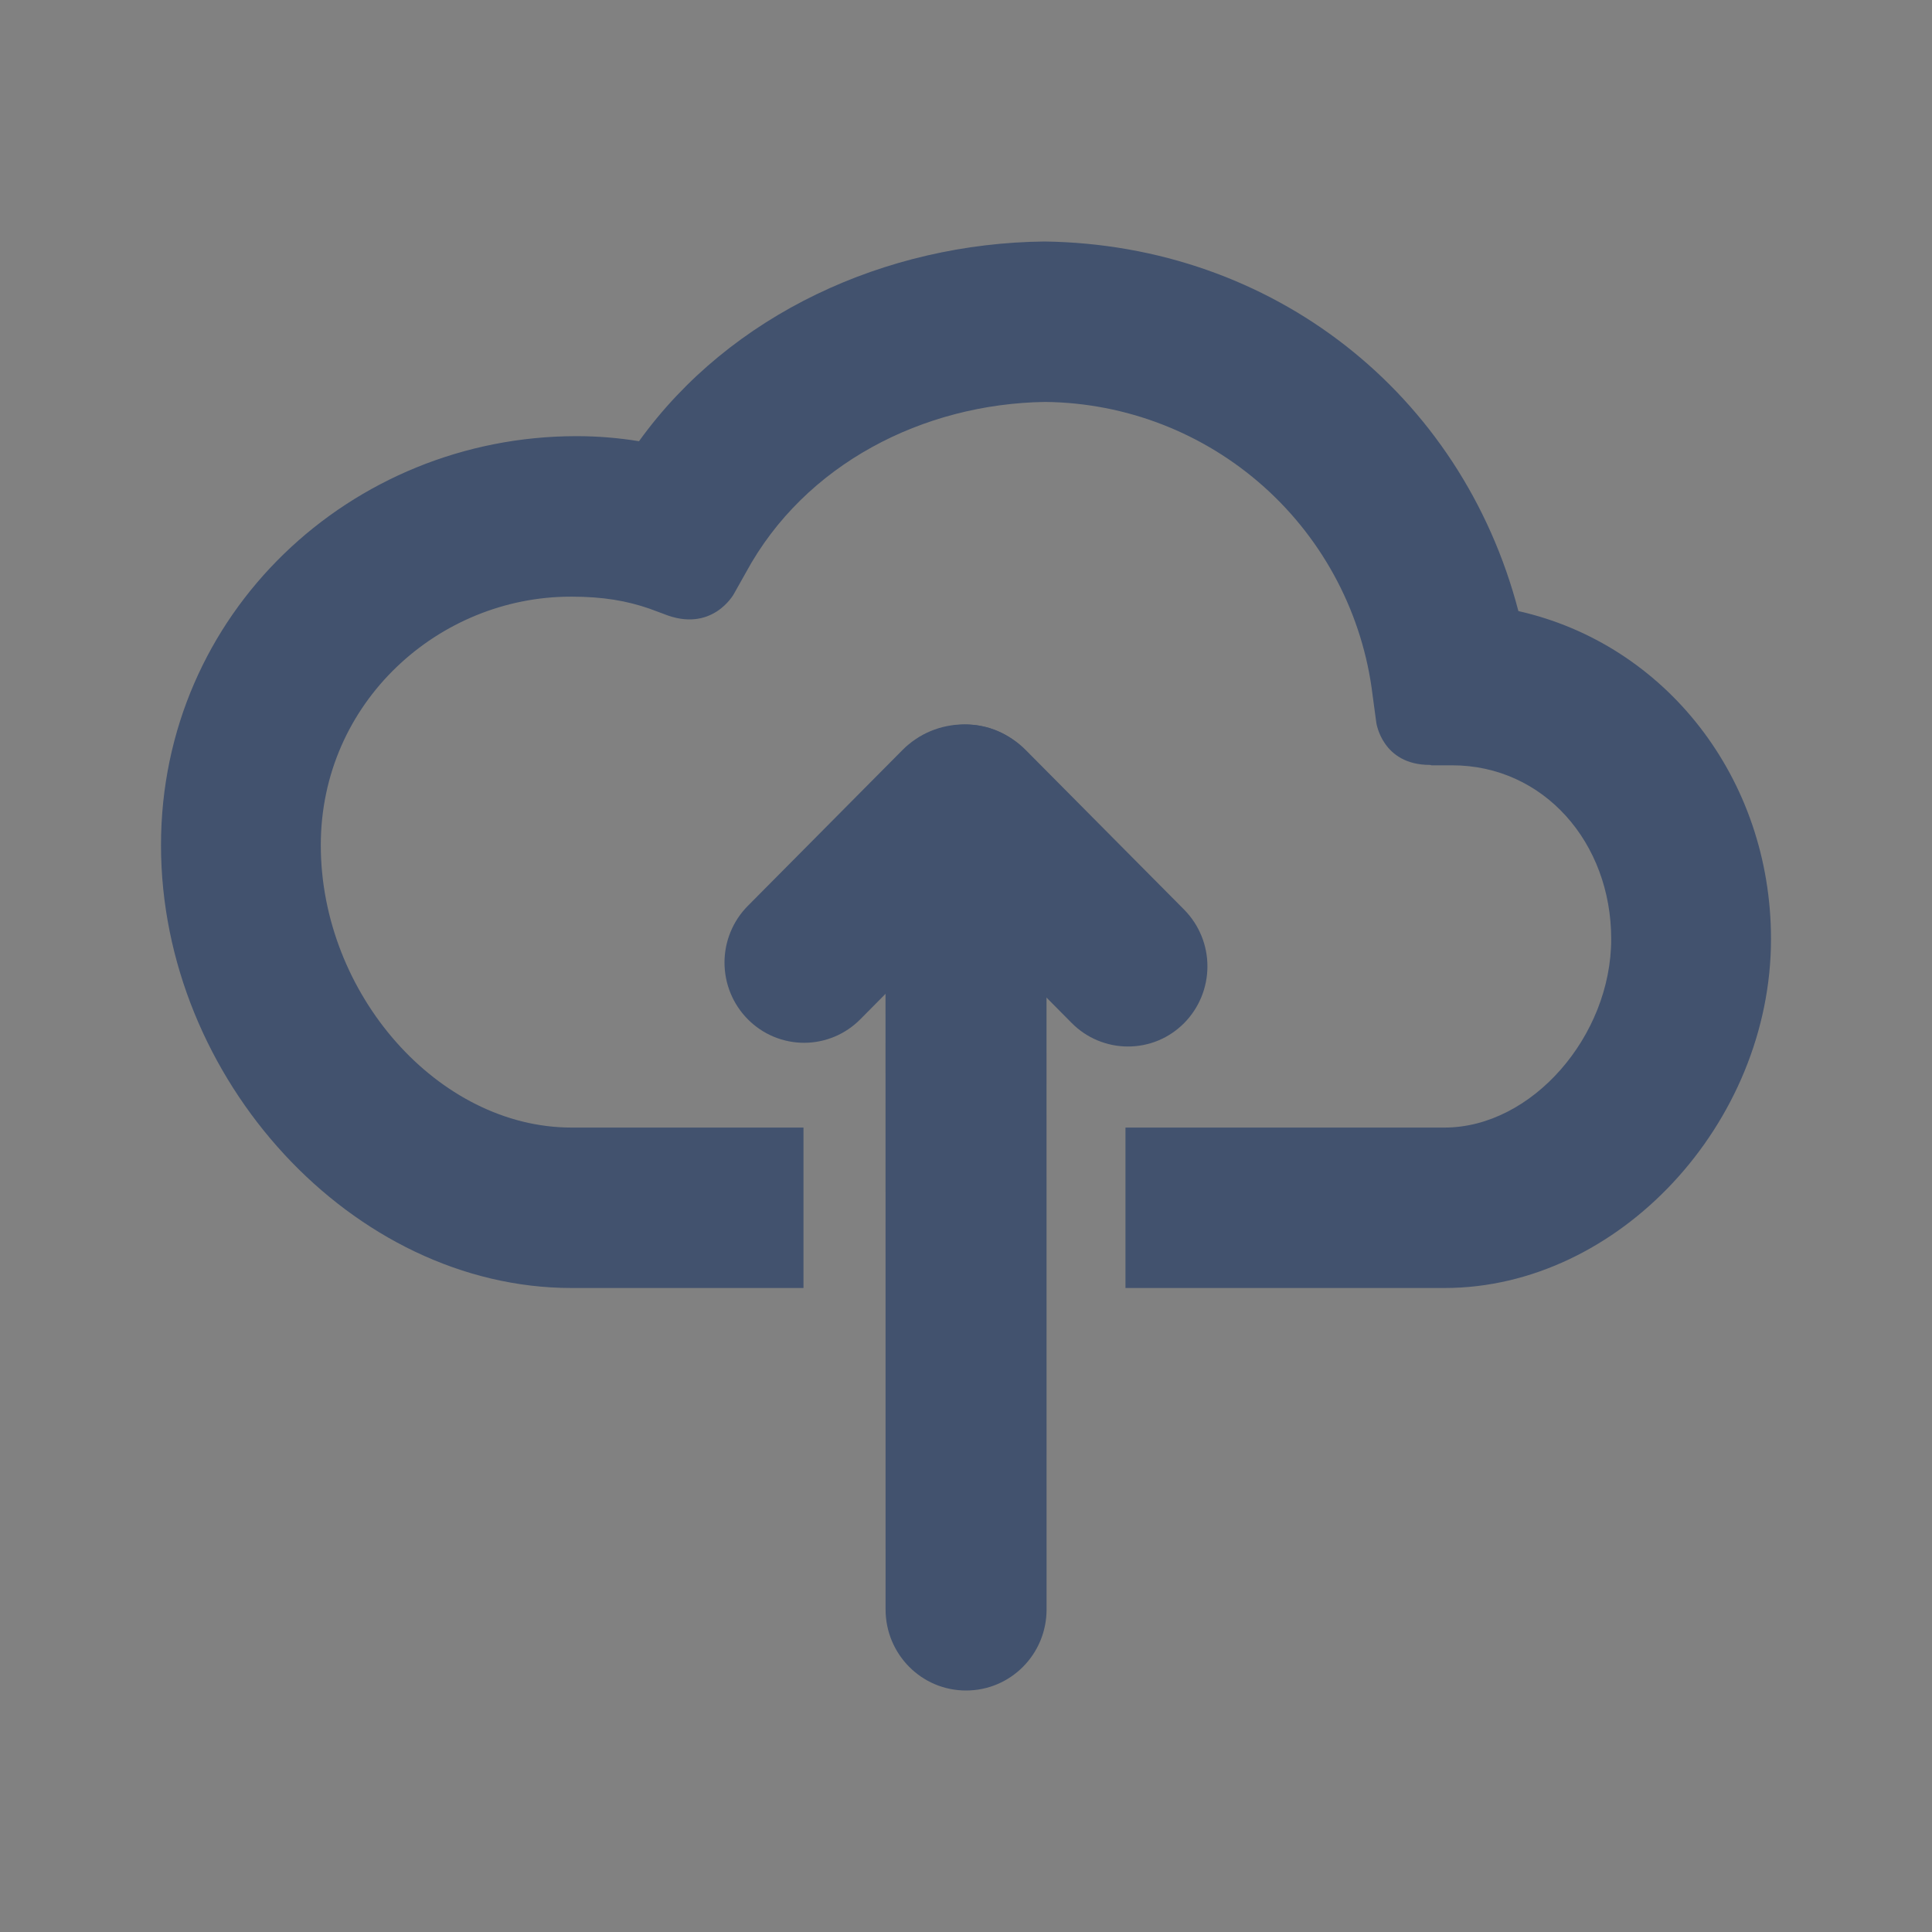 <svg width="24" height="24" viewBox="0 0 24 24" fill="none" xmlns="http://www.w3.org/2000/svg">
<rect x="0" y="0" width="24" height="24" fill="#808080" stroke="none"/>
<rect width="24" height="24" fill="white" fill-opacity="0.01"/>
<path fill-rule="evenodd" clip-rule="evenodd" d="M11.208 9.32L9.29 11.253C9.104 11.44 9 11.694 9 11.957C9 12.221 9.104 12.475 9.29 12.662C9.381 12.754 9.49 12.828 9.61 12.878C9.73 12.928 9.859 12.954 9.989 12.954C10.118 12.954 10.247 12.928 10.367 12.878C10.487 12.828 10.596 12.754 10.687 12.662L11.977 11.361L13.313 12.708C13.404 12.8 13.513 12.874 13.633 12.924C13.753 12.974 13.881 13 14.011 13C14.141 13 14.27 12.975 14.39 12.925C14.51 12.875 14.619 12.801 14.71 12.709C14.895 12.522 14.999 12.269 14.999 12.005C15 11.742 14.896 11.489 14.711 11.301L12.746 9.321C12.646 9.219 12.526 9.138 12.394 9.083C12.262 9.027 12.12 8.999 11.977 8.999C11.834 8.999 11.692 9.027 11.56 9.082C11.428 9.137 11.309 9.218 11.208 9.32Z" fill="#42526E"/>
<path fill-rule="evenodd" clip-rule="evenodd" d="M11 10.007L11.001 19.993C11.001 20.55 11.449 21.001 12.001 21C12.554 21 13.001 20.55 13.001 19.993L13 10.006C13 9.451 12.552 9 12 9C11.448 9 10.999 9.451 11 10.007Z" fill="#42526E"/>
<path fill-rule="evenodd" clip-rule="evenodd" d="M7.938 5.481C7.681 5.439 7.421 5.418 7.161 5.418C4.356 5.419 2 7.62 2 10.499C2 13.408 4.385 16 7.1 16H9.981V14.007H7.1C5.443 14.007 3.985 12.344 3.985 10.499C3.985 8.721 5.454 7.412 7.089 7.412H7.101C7.49 7.412 7.787 7.463 8.071 7.562L8.241 7.625C8.846 7.873 9.116 7.379 9.116 7.379L9.266 7.112C9.996 5.765 11.467 5.016 12.982 4.993C13.987 5.003 14.954 5.378 15.703 6.049C16.451 6.719 16.931 7.639 17.051 8.637L17.097 8.977C17.097 8.977 17.168 9.502 17.762 9.502C17.775 9.502 17.774 9.507 17.785 9.507H18.039C19.175 9.507 20.015 10.466 20.015 11.665C20.015 12.872 19.028 14.007 17.945 14.007H13.981V16H17.945C20.105 16 22 13.955 22 11.665C22 9.666 20.688 8.002 18.862 7.591C18.155 4.884 15.809 3.039 12.976 3C11.001 3.021 9.075 3.901 7.938 5.481Z" fill="#42526E"/>
</svg>
